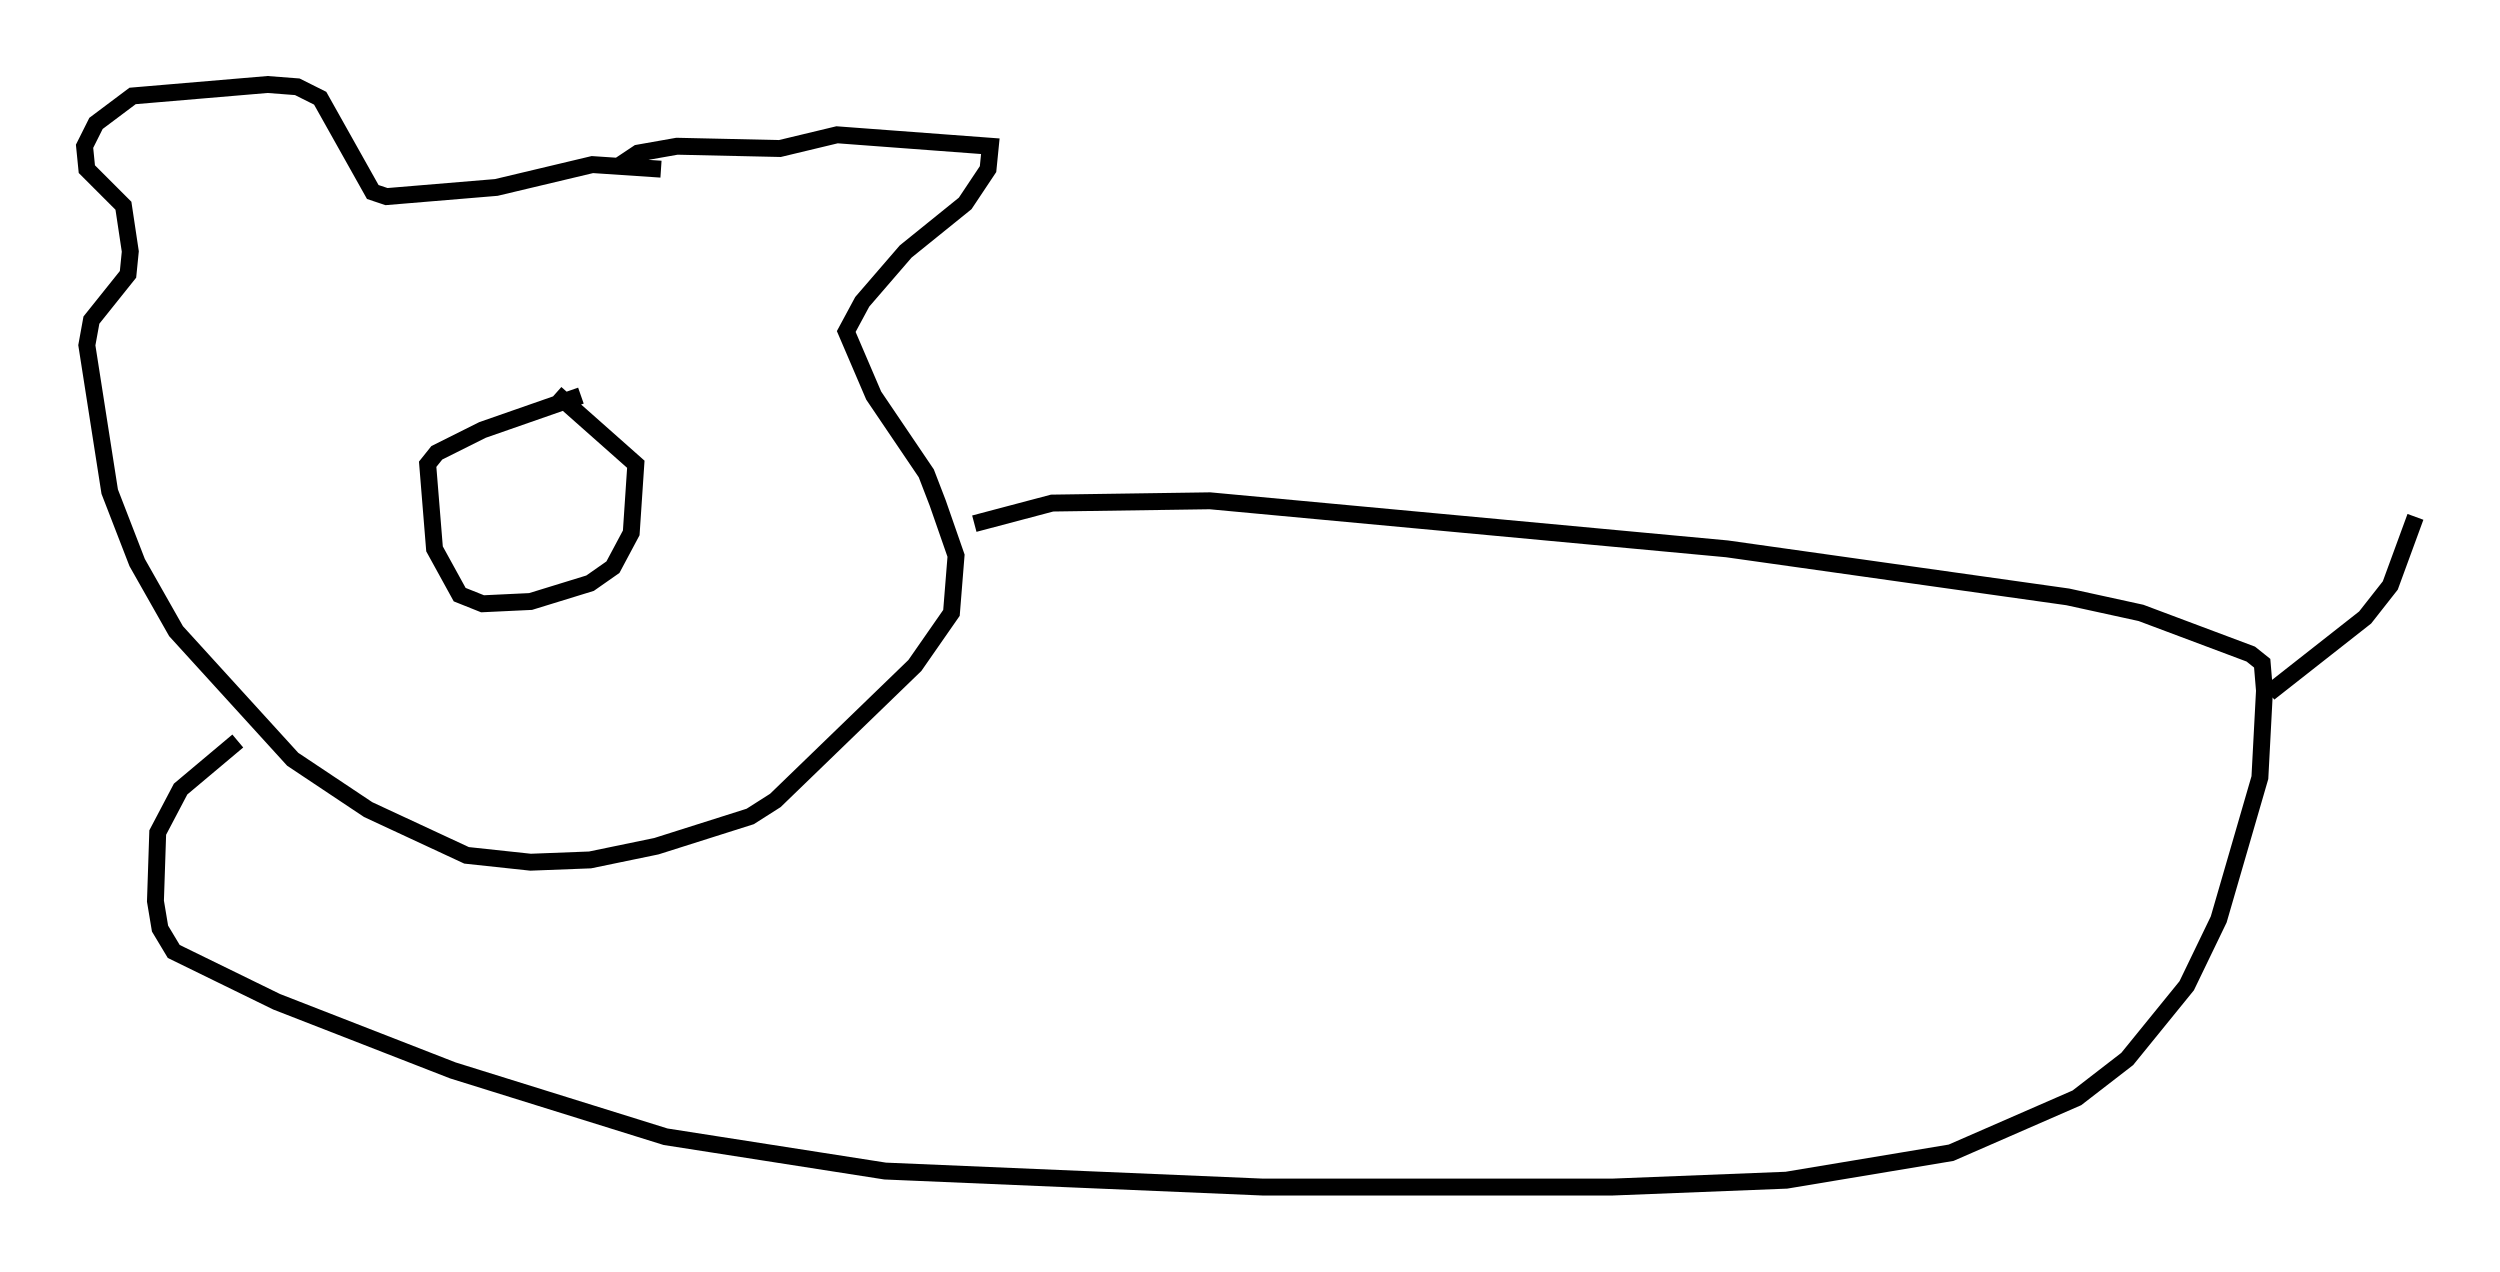 <?xml version="1.0" encoding="utf-8" ?>
<svg baseProfile="full" height="75.223" version="1.1" width="147.888" xmlns="http://www.w3.org/2000/svg" xmlns:ev="http://www.w3.org/2001/xml-events" xmlns:xlink="http://www.w3.org/1999/xlink"><defs /><rect fill="white" height="75.223" width="147.888" x="0" y="0" /><path d="M35.717, 23.674 m-1.353, -0.271 l-5.819, 2.03 -2.706, 1.353 l-0.541, 0.677 0.406, 5.007 l1.488, 2.706 1.353, 0.541 l2.842, -0.135 3.518, -1.083 l1.353, -0.947 1.083, -2.03 l0.271, -4.059 -4.736, -4.195 m6.225, -13.261 l-4.059, -0.271 -5.683, 1.353 l-6.495, 0.541 -0.812, -0.271 l-3.112, -5.548 -1.353, -0.677 l-1.759, -0.135 -7.984, 0.677 l-2.165, 1.624 -0.677, 1.353 l0.135, 1.353 2.165, 2.165 l0.406, 2.706 -0.135, 1.353 l-2.165, 2.706 -0.271, 1.488 l1.353, 8.66 1.624, 4.195 l2.3, 4.059 6.901, 7.578 l4.465, 2.977 5.819, 2.706 l3.789, 0.406 3.518, -0.135 l3.924, -0.812 5.548, -1.759 l1.488, -0.947 8.254, -7.984 l2.165, -3.112 0.271, -3.383 l-1.083, -3.112 -0.677, -1.759 l-3.112, -4.601 -1.624, -3.789 l0.947, -1.759 2.571, -2.977 l3.518, -2.842 1.353, -2.03 l0.135, -1.353 -9.066, -0.677 l-3.383, 0.812 -6.089, -0.135 l-2.3, 0.406 -1.218, 0.812 m21.109, 21.109 l4.601, -1.218 9.337, -0.135 l30.582, 2.842 20.162, 2.842 l4.33, 0.947 6.495, 2.436 l0.677, 0.541 0.135, 1.624 l-0.271, 5.142 -2.436, 8.39 l-1.894, 3.924 -3.518, 4.33 l-2.977, 2.3 -7.442, 3.248 l-9.743, 1.624 -10.284, 0.406 l-20.703, 0.0 -22.327, -0.947 l-12.99, -2.03 -12.584, -3.924 l-10.419, -4.059 -6.089, -2.977 l-0.812, -1.353 -0.271, -1.624 l0.135, -4.059 1.353, -2.571 l3.383, -2.842 m120.161, -2.842 l5.683, -4.465 1.488, -1.894 l1.488, -4.059 m-106.629, -10.013 " fill="none" stroke="black" stroke-width="1" /></svg>
